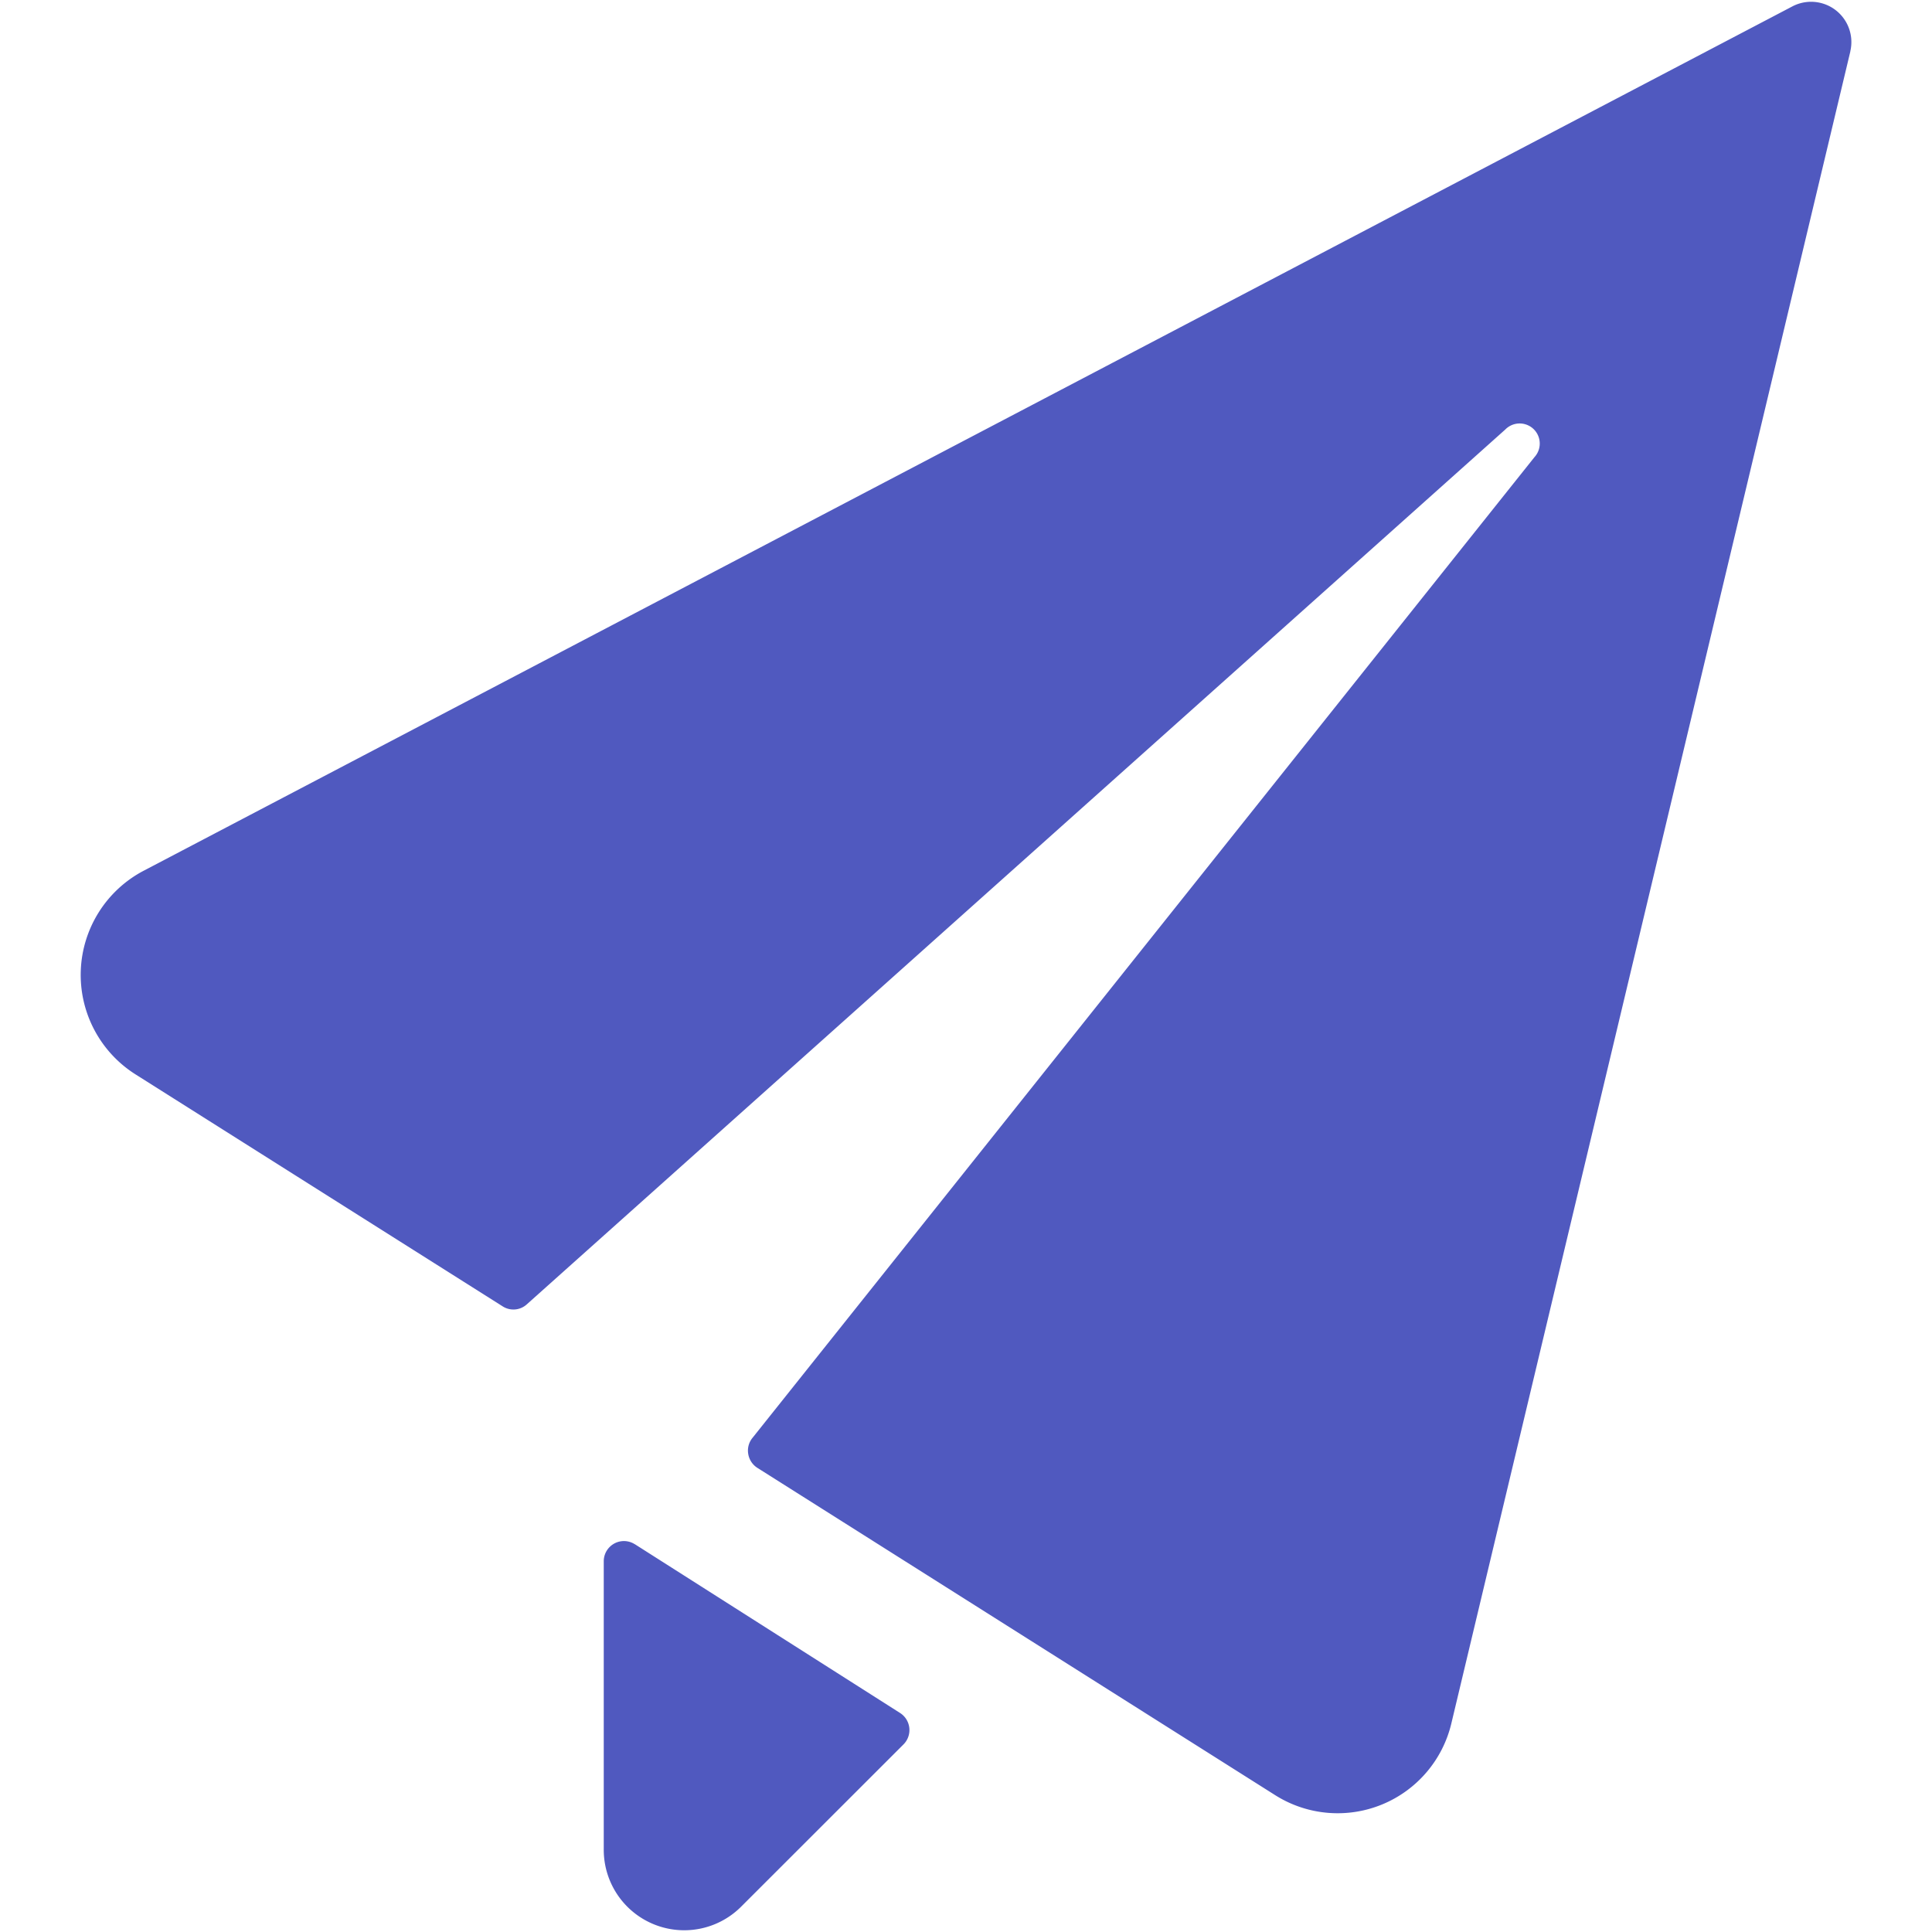<svg width="20" height="20" viewBox="0 0 20 20" fill="none" xmlns="http://www.w3.org/2000/svg"><g clip-path="url(#clip0_567_226)" fill="#5059BF"><path d="M19.154.532a.417.417 0 0 0-.599-.466L1.485 9.015a1.218 1.218 0 0 0-.082 2.107l3.8 2.401a.206.206 0 0 0 .25-.02l10.13-9.057a.208.208 0 0 1 .302.286L7.788 14.887a.207.207 0 0 0-.042.166.21.21 0 0 0 .094.142l5.36 3.388a1.21 1.21 0 0 0 1.825-.745L19.155.531ZM6.57 15.985a.209.209 0 0 0-.32.176v2.986a.833.833 0 0 0 1.423.59l1.681-1.68a.21.21 0 0 0-.036-.324l-2.747-1.748Z"/></g><defs><clipPath id="clip0_567_226"><path fill="#fff" d="M0 0h20v20H0z"/></clipPath></defs></svg>